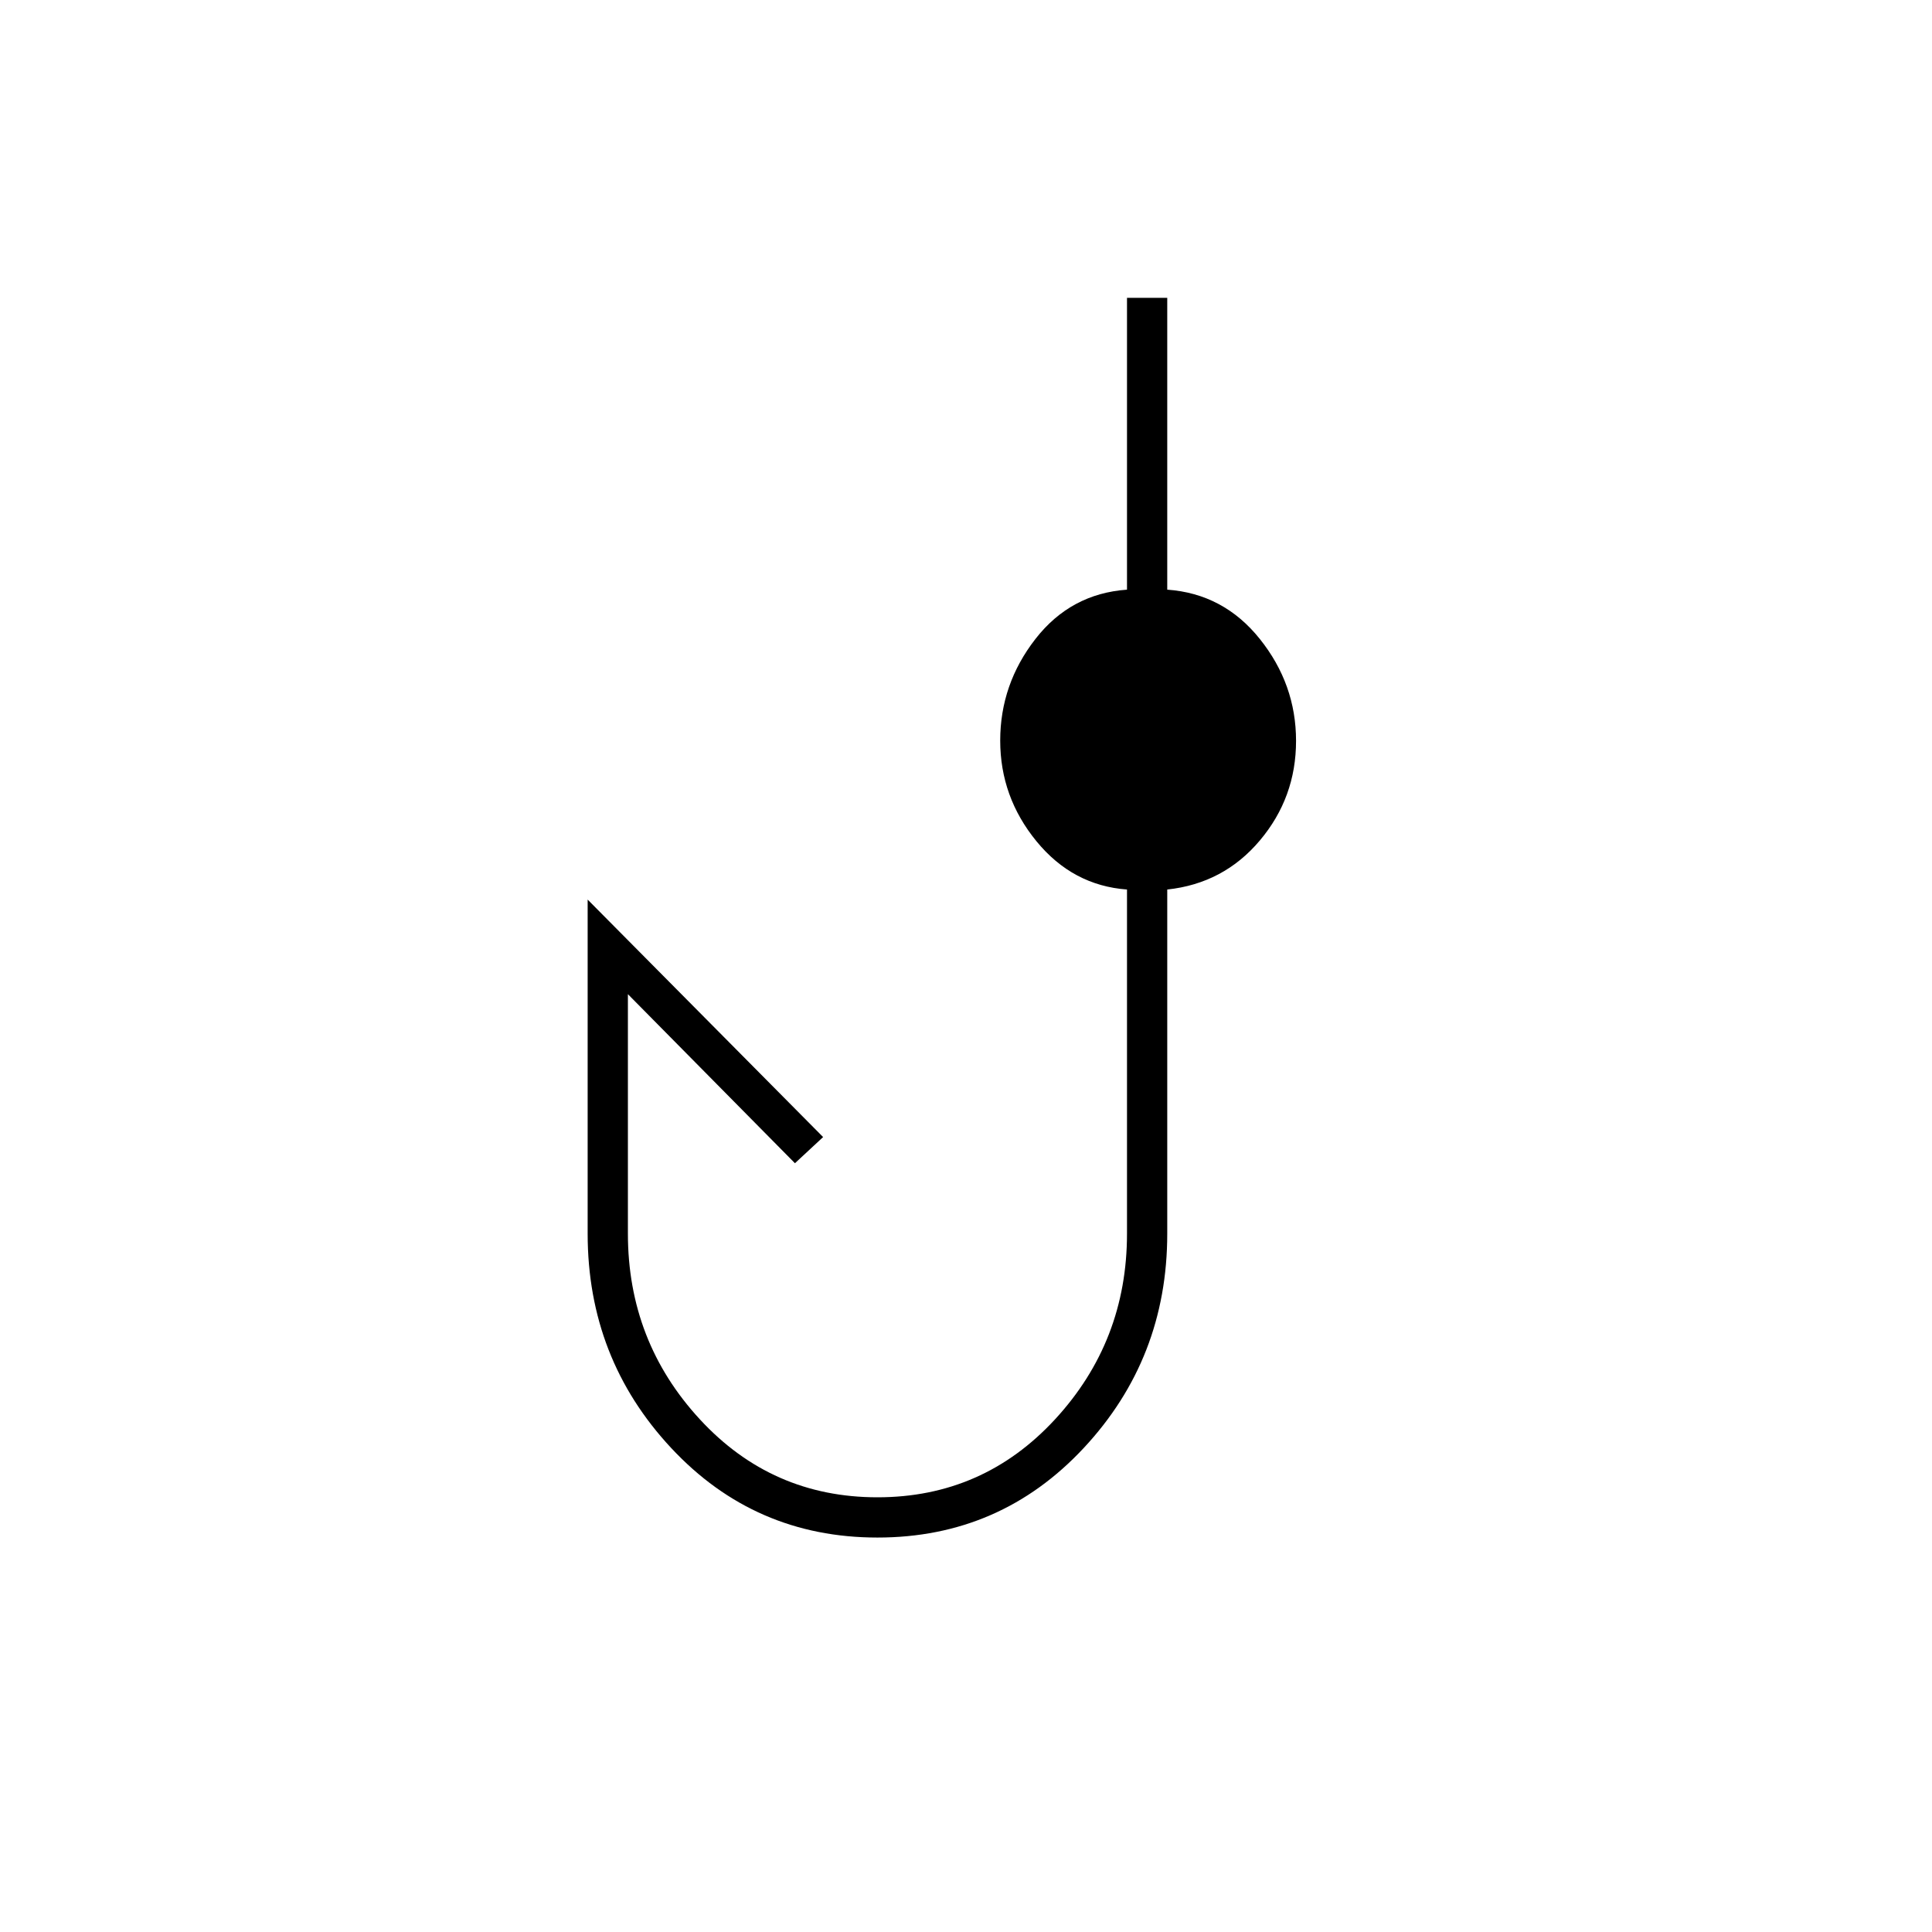 <svg xmlns="http://www.w3.org/2000/svg" height="20" viewBox="0 -960 960 960" width="20"><path d="M436-196q-61 0-102.5-44.5T292-347v-166l117 118-14 13-83-84v119q0 53.5 35.75 92.25T436-216q52.5 0 88.25-38.75T560-347v-171q-27-2-45-24t-18-50q0-28 17.5-50.5T560-667v-145h20v145q28 2 46 24.5t18 50.64q0 28.15-18 49.5Q608-521 580-518v171q0 62-41.5 106.5T436-196Z"/></svg>